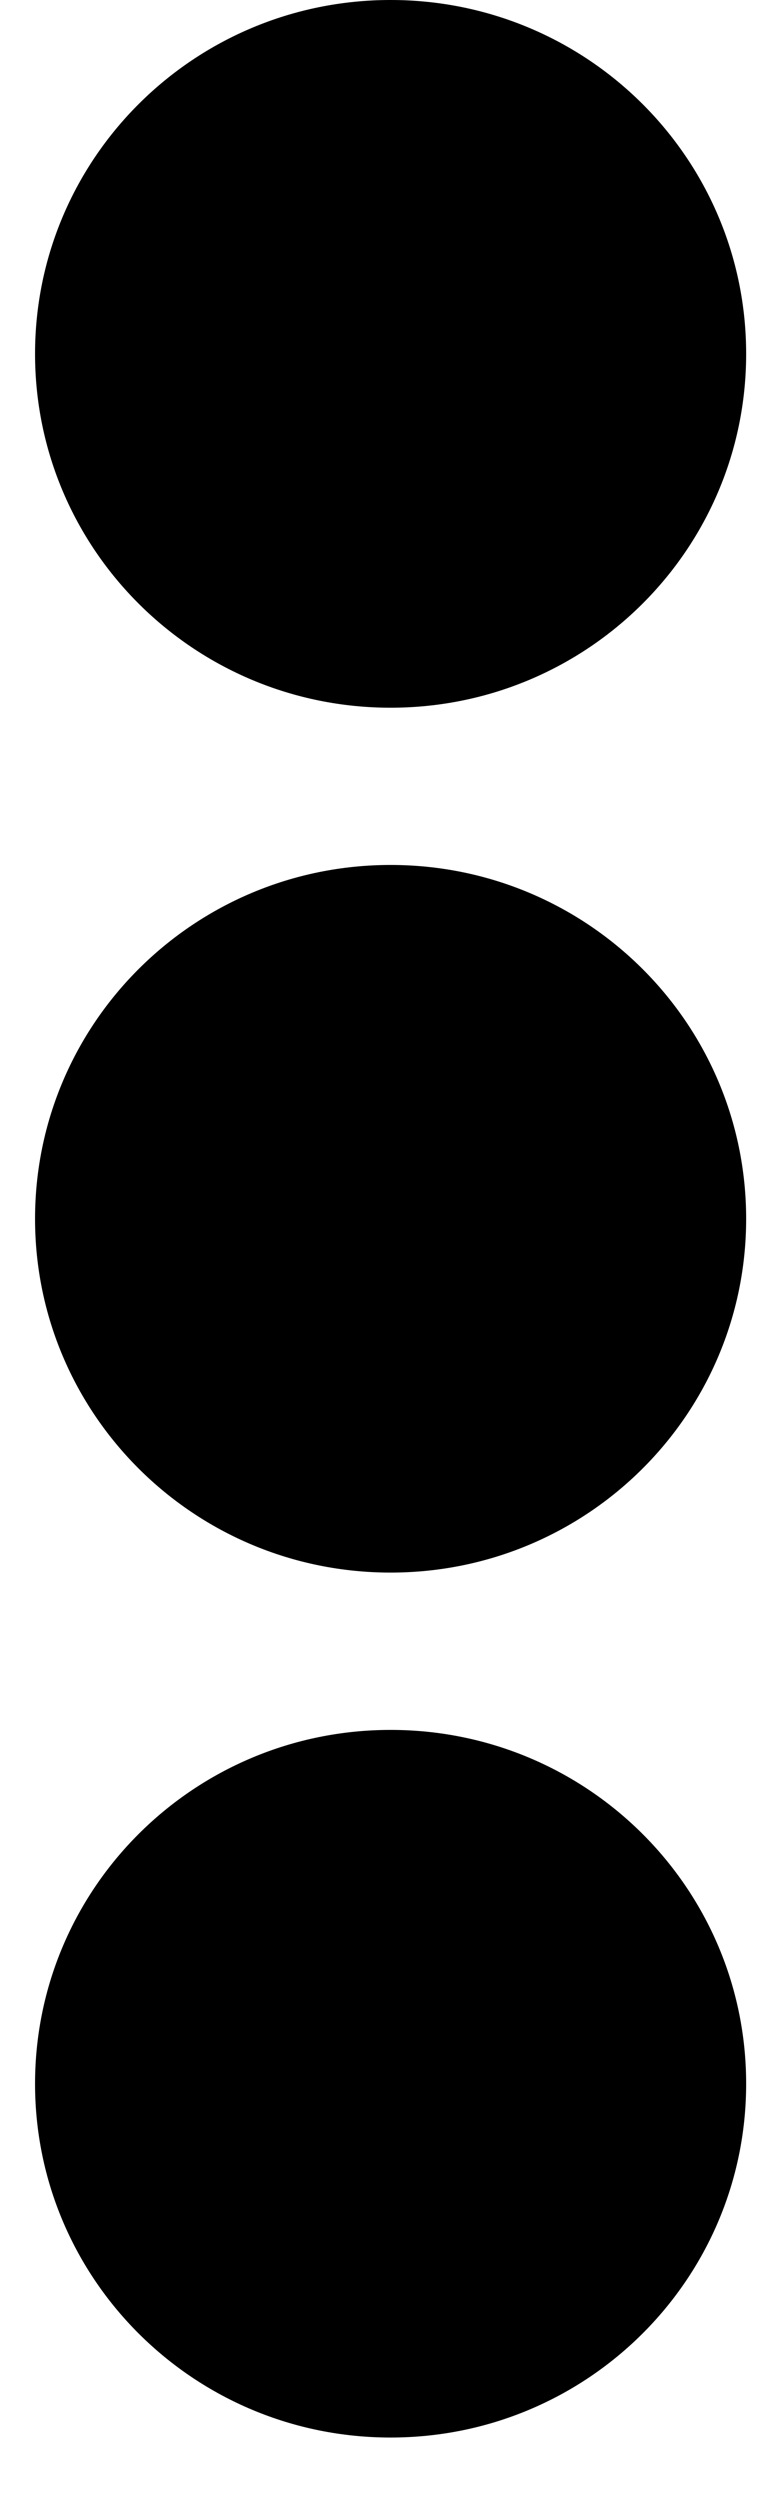 <svg width="9" height="29" viewBox="0 0 9 29" fill="none" xmlns="http://www.w3.org/2000/svg">
<g id="&#240;&#159;&#166;&#134; icon &#34;Vertical Ellipsis&#34;">
<path id="Vector" d="M4.536 10.034C6.819 10.034 8.665 11.87 8.665 14.139C8.665 16.408 6.819 18.243 4.536 18.243C2.254 18.243 0.407 16.408 0.407 14.139C0.407 11.87 2.254 10.034 4.536 10.034ZM0.407 4.105C0.407 6.374 2.254 8.21 4.536 8.21C6.819 8.21 8.665 6.374 8.665 4.105C8.665 1.836 6.819 0 4.536 0C2.254 0 0.407 1.836 0.407 4.105ZM0.407 24.173C0.407 26.442 2.254 28.277 4.536 28.277C6.819 28.277 8.665 26.442 8.665 24.173C8.665 21.904 6.819 20.068 4.536 20.068C2.254 20.068 0.407 21.904 0.407 24.173Z" fill="black"/>
</g>
</svg>
